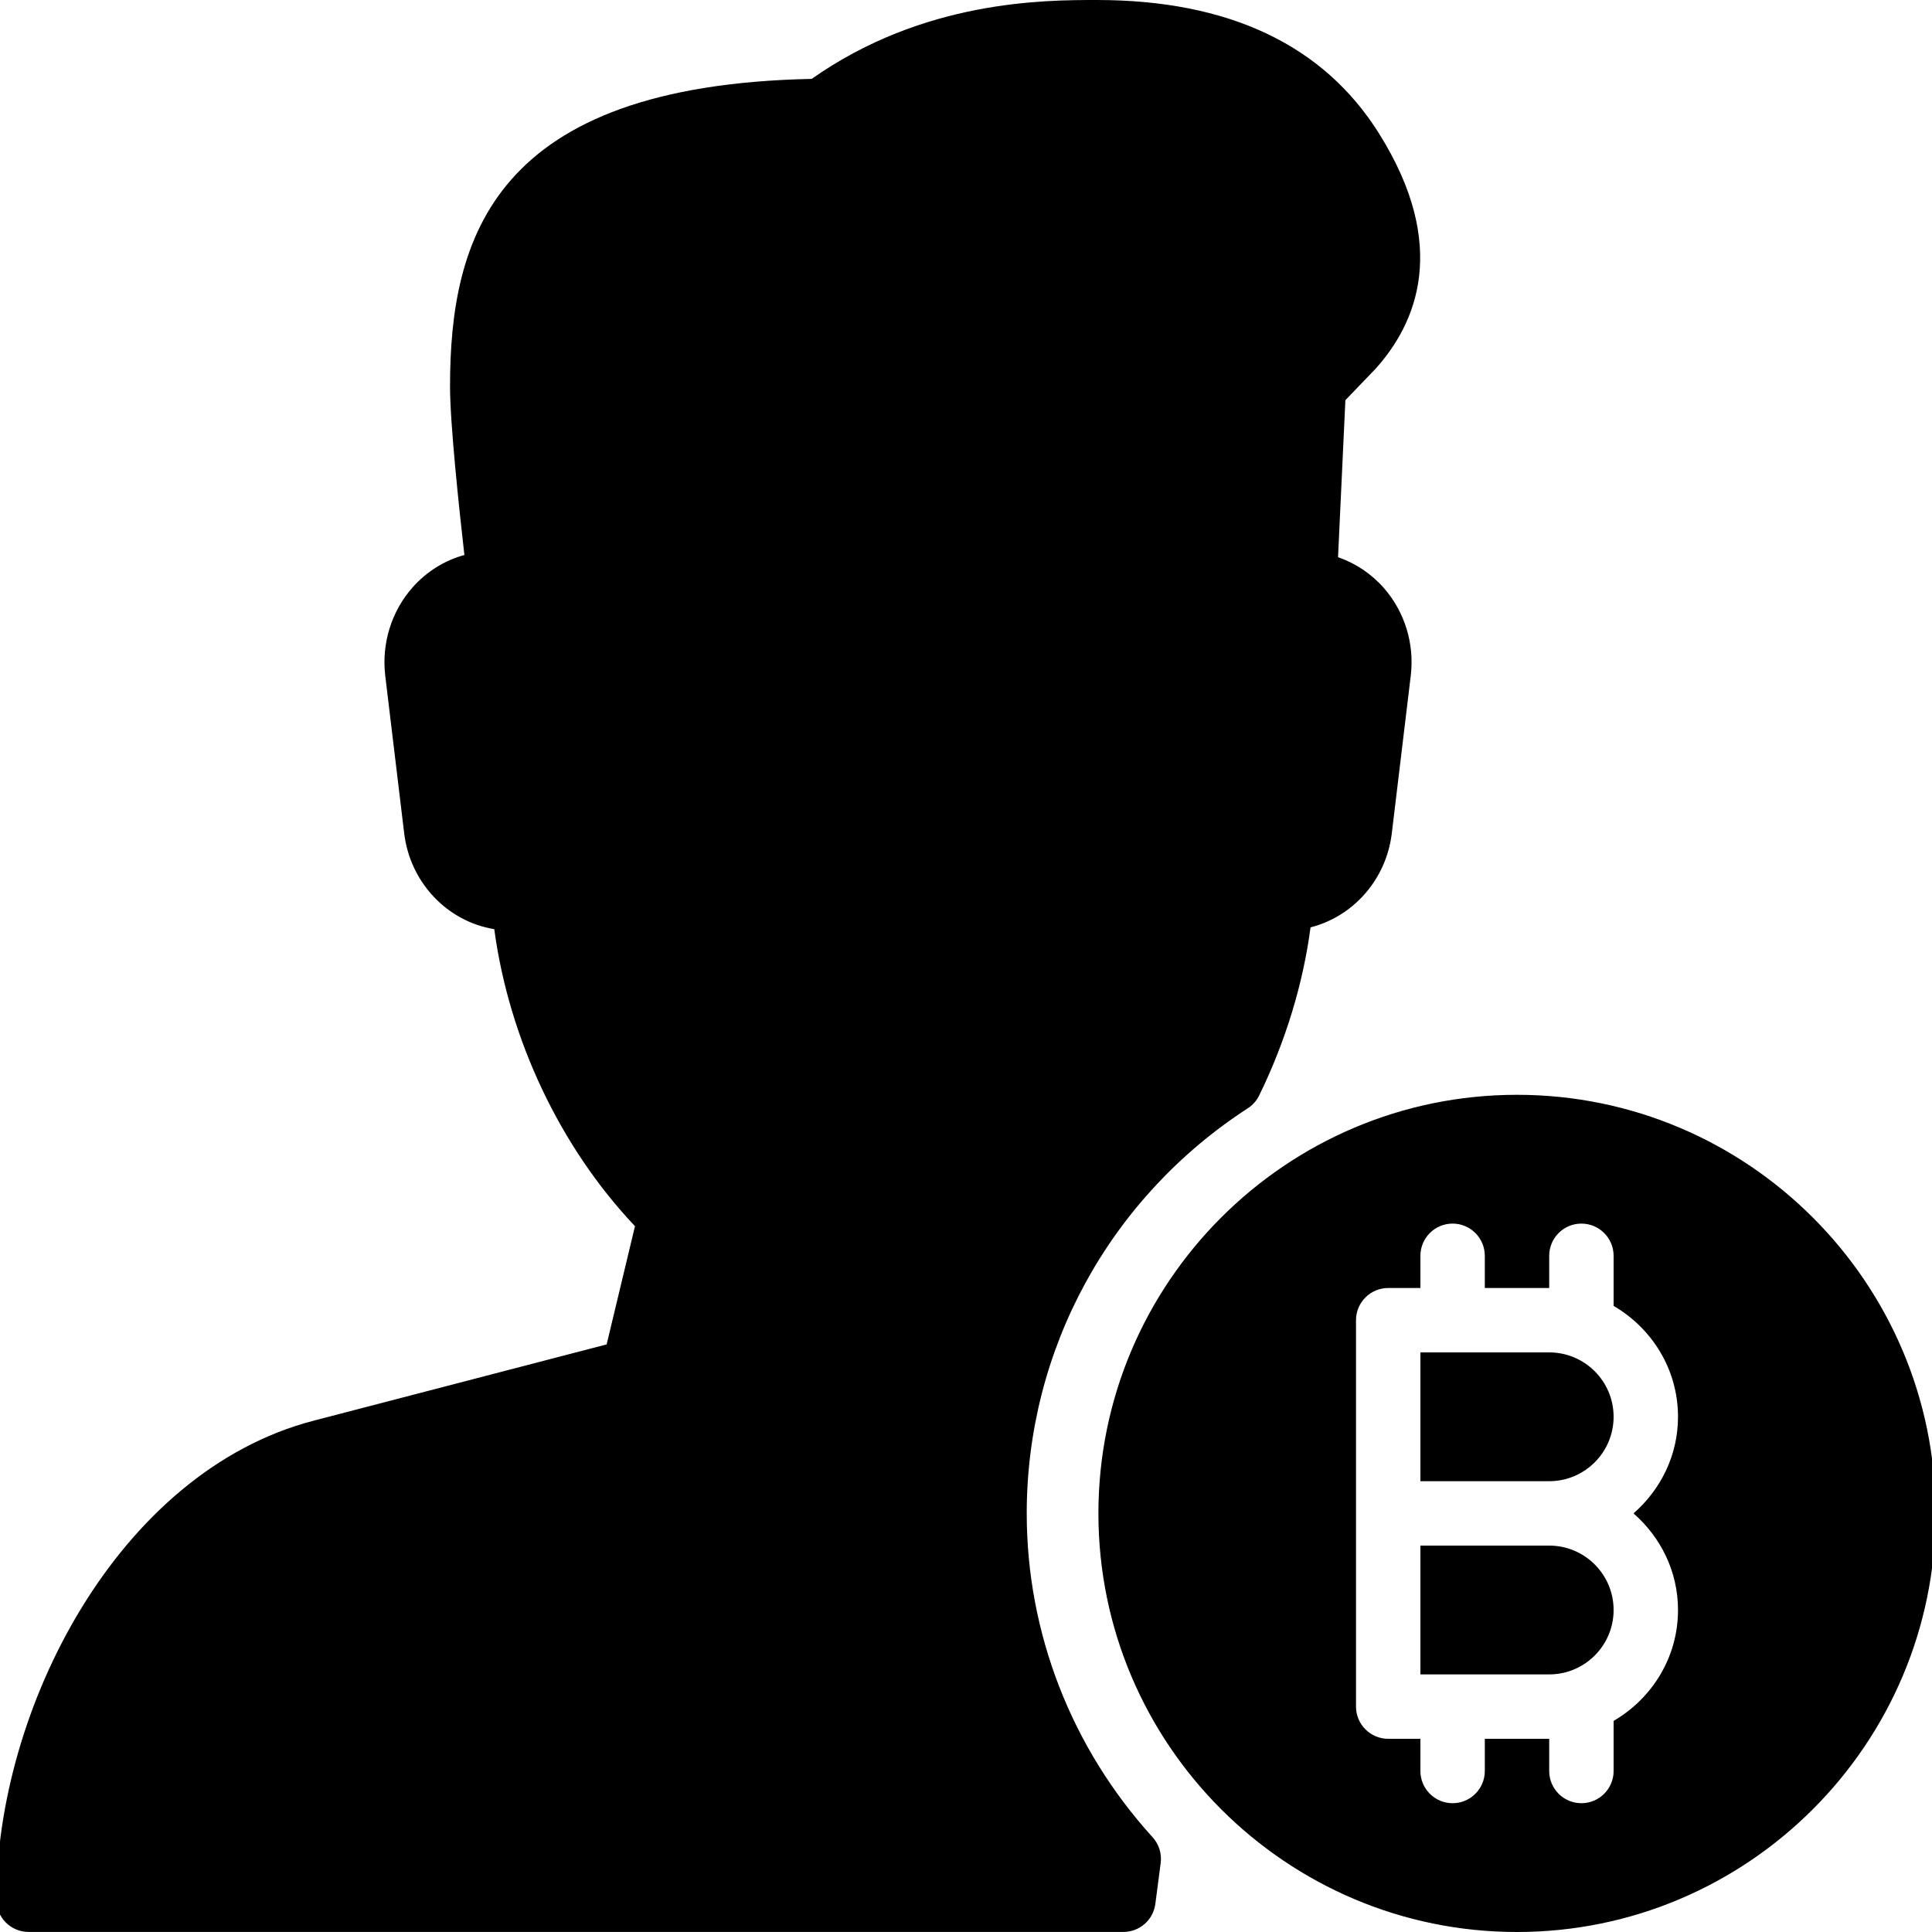 <?xml version="1.0" encoding="iso-8859-1"?>
<!-- Generator: Adobe Illustrator 19.0.0, SVG Export Plug-In . SVG Version: 6.00 Build 0)  -->
<svg version="1.1" id="Layer_1" xmlns="http://www.w3.org/2000/svg" xmlns:xlink="http://www.w3.org/1999/xlink" x="0px" y="0px"
	 viewBox="0 0 30 30" style="enable-background:new 0 0 30 30;" xml:space="preserve">
<g>
	<g>
		<path d="M15.943,23.5c0-2.544,1.283-4.896,3.433-6.291c0.076-0.049,0.137-0.118,0.177-0.2c0.408-0.835,0.681-1.729,0.797-2.609
			c0.66-0.167,1.176-0.74,1.262-1.462l0.294-2.445c0.06-0.495-0.093-0.992-0.417-1.362c-0.194-0.221-0.44-0.385-0.712-0.479
			l0.114-2.438l0.468-0.487c0.632-0.701,1.154-1.904,0.052-3.658C20.549,0.696,19.075,0,17.032,0c-0.813,0-2.69,0-4.428,1.225
			C7.66,1.326,6.988,3.693,6.988,6.003c0,0.568,0.14,1.888,0.223,2.615C6.905,8.701,6.625,8.875,6.408,9.119
			c-0.33,0.373-0.485,0.873-0.426,1.374l0.294,2.445c0.092,0.771,0.674,1.372,1.399,1.49c0.229,1.706,1.023,3.385,2.185,4.612
			l-0.44,1.836L4.871,22.06c-3.043,0.792-4.927,4.479-4.927,7.439c0,0.276,0.224,0.5,0.5,0.5h17c0.251,0,0.463-0.186,0.496-0.435
			l0.083-0.635c0.019-0.146-0.027-0.292-0.126-0.401C16.636,27.141,15.943,25.354,15.943,23.5z M24.056,24h-2v2h2
			c0.552,0,1-0.449,1-1C25.056,24.448,24.608,24,24.056,24z M23.556,17c-3.584,0-6.5,2.916-6.5,6.5s2.916,6.5,6.5,6.5
			s6.5-2.916,6.5-6.5S27.14,17,23.556,17z M26.056,25c0,0.737-0.405,1.375-1,1.722V27.5c0,0.276-0.224,0.5-0.5,0.5
			s-0.5-0.224-0.5-0.5V27h-1v0.5c0,0.276-0.224,0.5-0.5,0.5s-0.5-0.224-0.5-0.5V27h-0.5c-0.276,0-0.5-0.224-0.5-0.5v-6
			c0-0.276,0.224-0.5,0.5-0.5h0.5v-0.5c0-0.276,0.224-0.5,0.5-0.5s0.5,0.224,0.5,0.5V20h1v-0.5c0-0.276,0.224-0.5,0.5-0.5
			s0.5,0.224,0.5,0.5v0.778c0.595,0.347,1,0.985,1,1.722c0,0.6-0.271,1.133-0.691,1.5C25.785,23.867,26.056,24.399,26.056,25z
			 M24.056,21h-2v2h2c0.552,0,1-0.449,1-1C25.056,21.448,24.608,21,24.056,21z"/>
	</g>
</g>
</svg>
